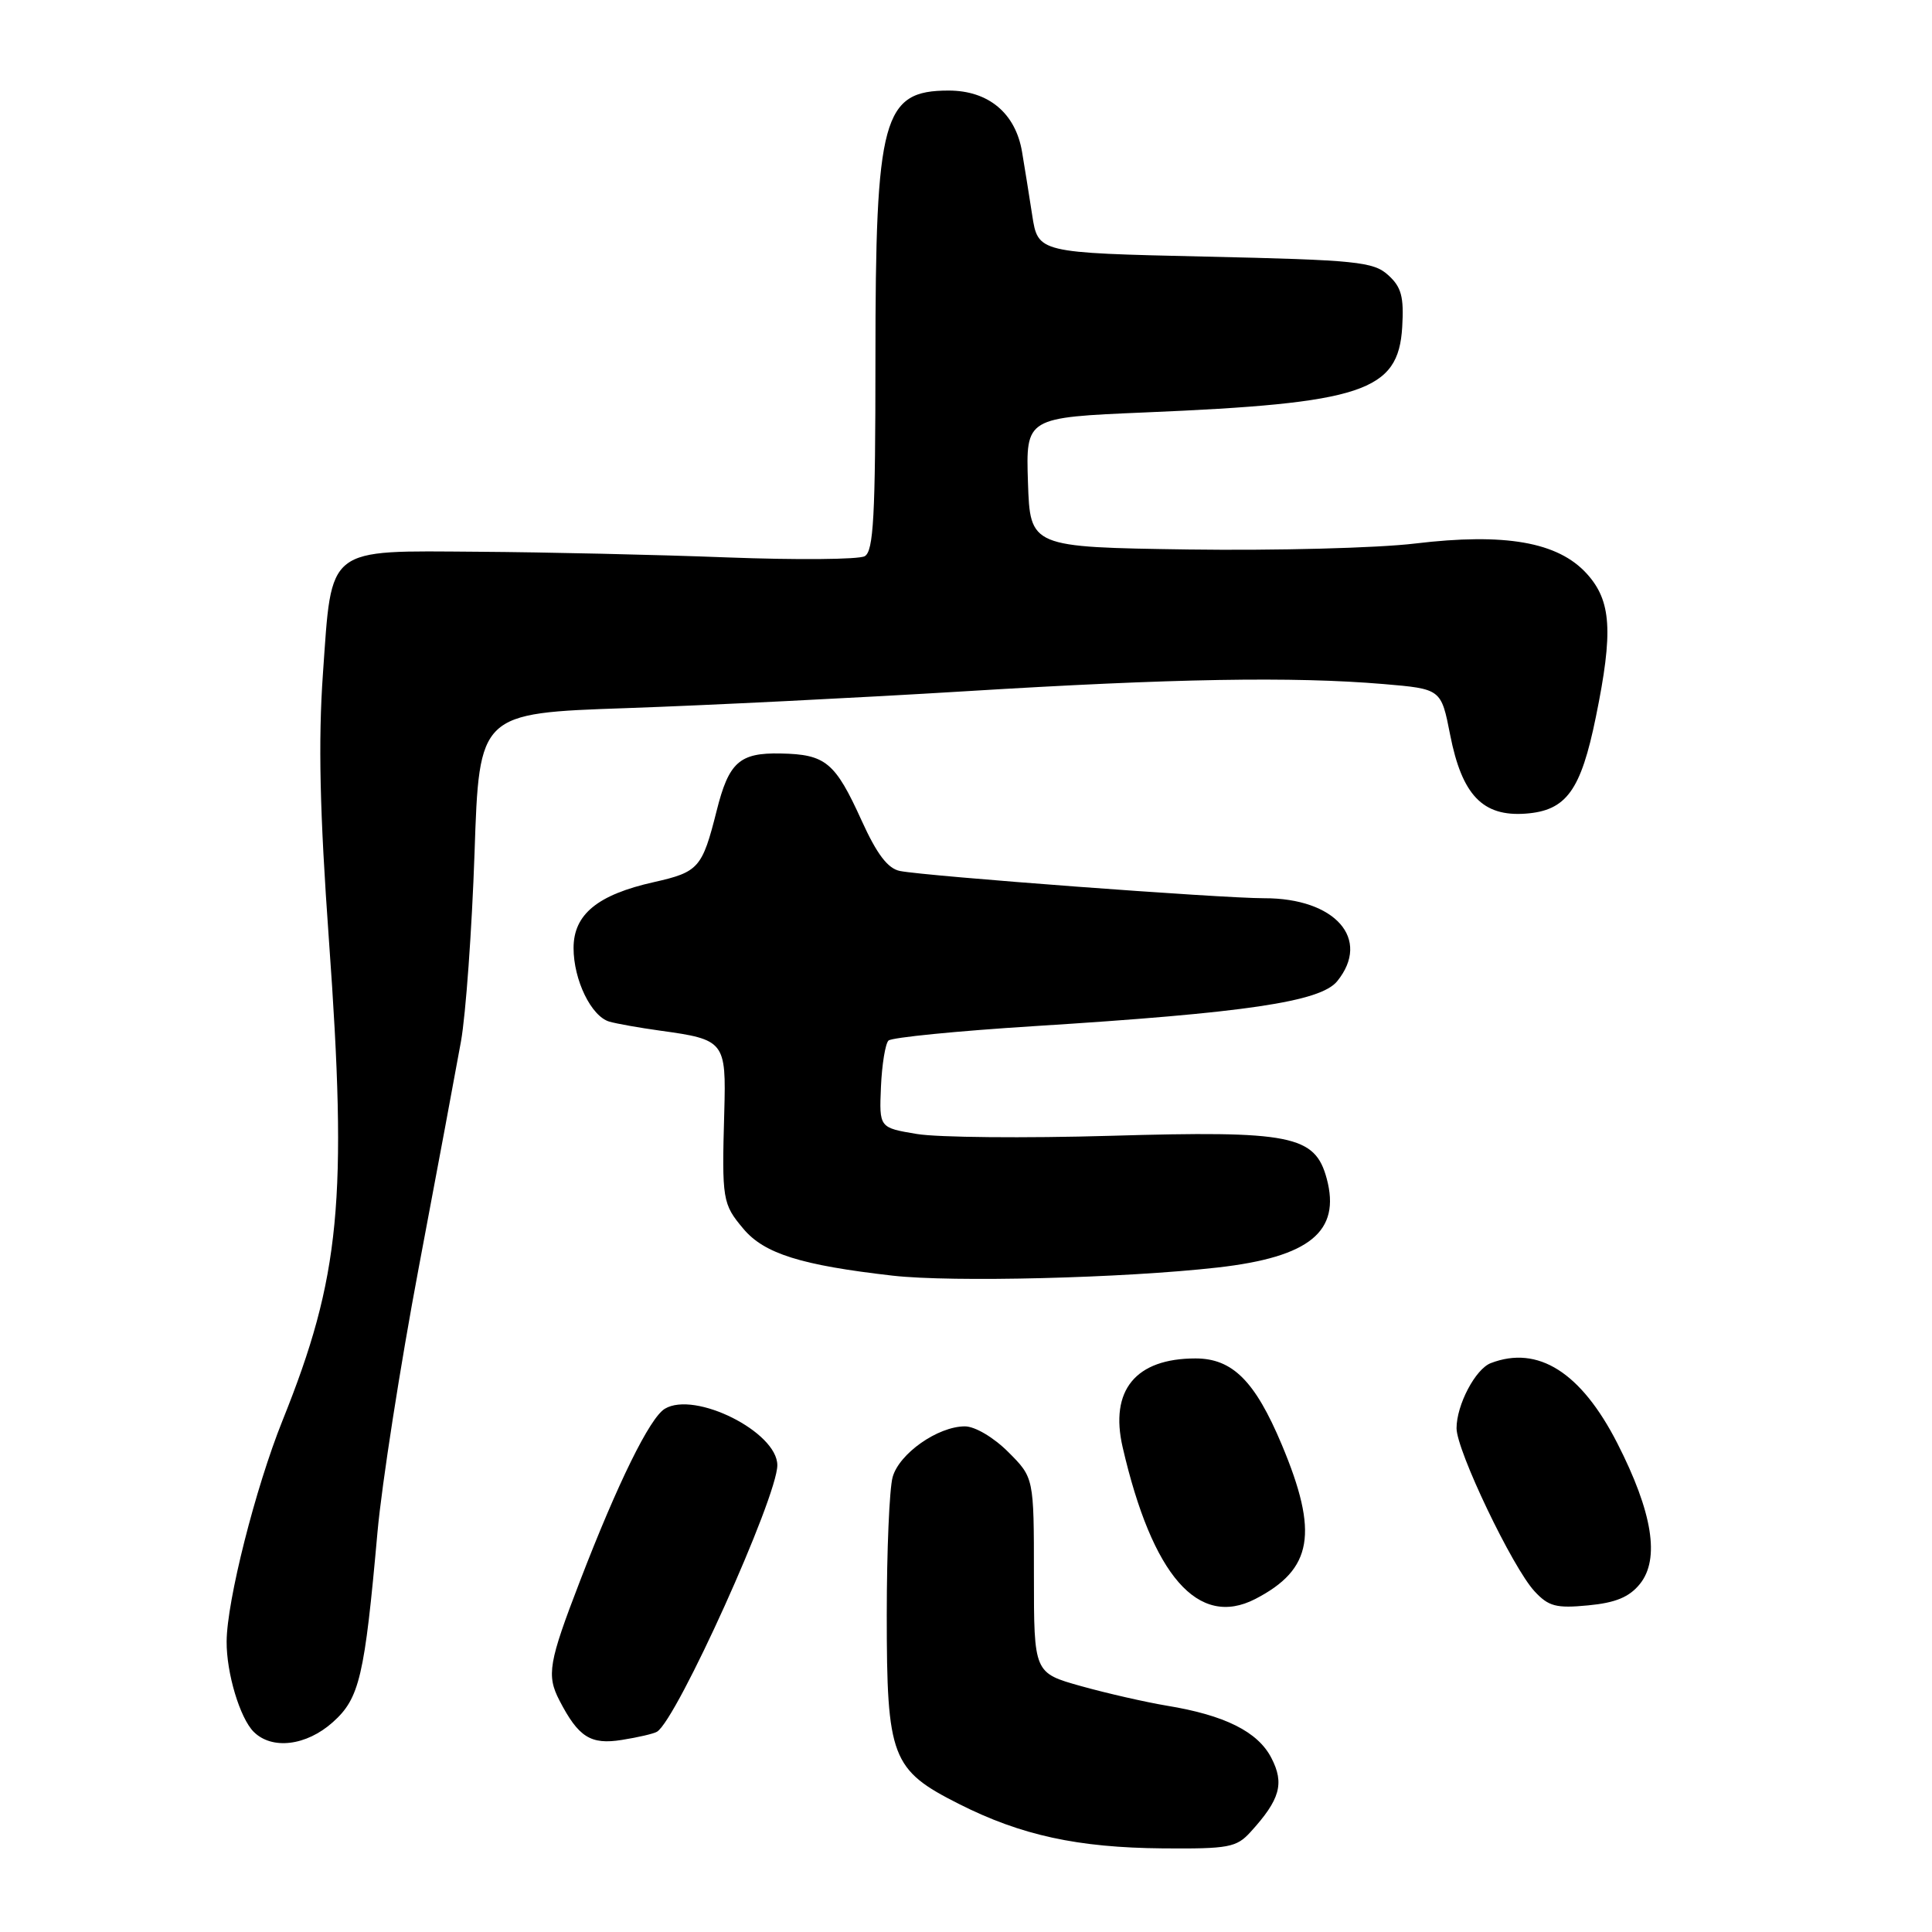 <?xml version="1.0" encoding="UTF-8" standalone="no"?>
<!DOCTYPE svg PUBLIC "-//W3C//DTD SVG 1.1//EN" "http://www.w3.org/Graphics/SVG/1.1/DTD/svg11.dtd" >
<svg xmlns="http://www.w3.org/2000/svg" xmlns:xlink="http://www.w3.org/1999/xlink" version="1.1" viewBox="0 0 256 256">
 <g >
 <path fill="currentColor"
d=" M 165.70 242.75 C 169.62 238.45 170.22 236.32 168.46 232.93 C 166.67 229.46 162.29 227.27 154.60 226.01 C 151.79 225.54 146.69 224.38 143.25 223.42 C 137.00 221.67 137.00 221.67 137.00 208.74 C 137.00 195.80 137.00 195.80 133.60 192.40 C 131.66 190.46 129.19 189.00 127.85 189.00 C 124.27 189.01 119.15 192.60 118.28 195.72 C 117.85 197.25 117.50 205.47 117.50 214.00 C 117.50 232.90 118.12 234.52 127.06 239.03 C 135.29 243.19 142.78 244.82 154.08 244.92 C 162.79 244.99 163.84 244.80 165.70 242.75 Z  M 44.10 228.20 C 47.64 225.04 48.31 222.19 50.02 203.00 C 50.59 196.68 53.04 180.93 55.48 168.00 C 57.92 155.07 60.44 141.57 61.08 138.00 C 61.72 134.43 62.53 123.17 62.88 113.00 C 63.50 94.50 63.50 94.50 83.00 93.83 C 93.72 93.46 113.97 92.45 128.00 91.59 C 155.52 89.90 171.30 89.63 183.33 90.64 C 190.96 91.29 190.96 91.29 192.15 97.36 C 193.72 105.36 196.47 108.23 202.16 107.81 C 207.55 107.41 209.47 104.76 211.46 95.00 C 213.78 83.67 213.52 79.61 210.25 76.01 C 206.43 71.81 199.42 70.59 187.50 72.02 C 182.55 72.62 169.05 72.97 157.50 72.81 C 136.50 72.50 136.50 72.50 136.21 63.91 C 135.93 55.32 135.93 55.32 151.71 54.65 C 180.57 53.44 185.29 51.88 185.80 43.34 C 186.04 39.32 185.69 38.03 183.94 36.45 C 181.99 34.68 179.78 34.45 159.67 34.00 C 137.54 33.50 137.54 33.50 136.77 28.50 C 136.35 25.75 135.74 21.99 135.43 20.14 C 134.57 15.00 130.98 12.00 125.70 12.00 C 116.96 12.00 116.00 15.54 116.00 47.60 C 116.00 68.43 115.75 73.04 114.58 73.70 C 113.80 74.14 105.58 74.21 96.33 73.86 C 87.07 73.50 72.26 73.17 63.40 73.11 C 43.07 72.97 43.99 72.25 42.79 89.27 C 42.16 98.24 42.37 107.63 43.58 124.50 C 46.07 159.03 45.09 169.19 37.43 188.24 C 33.84 197.18 30.06 212.13 30.03 217.50 C 30.00 221.69 31.79 227.64 33.61 229.47 C 36.03 231.89 40.59 231.34 44.10 228.20 Z  M 87.06 229.46 C 89.71 227.83 103.00 198.38 103.00 194.15 C 103.00 189.74 92.07 184.27 88.09 186.67 C 86.10 187.87 81.86 196.49 76.85 209.50 C 72.69 220.29 72.40 221.98 74.13 225.32 C 76.65 230.19 78.26 231.21 82.39 230.55 C 84.55 230.21 86.65 229.72 87.06 229.46 Z  M 166.32 211.88 C 173.94 207.95 174.76 203.15 169.84 191.42 C 166.30 182.99 163.31 180.00 158.41 180.00 C 150.47 180.00 147.01 184.22 148.76 191.78 C 152.69 208.80 158.77 215.76 166.32 211.88 Z  M 217.29 209.89 C 219.97 206.58 218.98 200.40 214.30 191.23 C 209.50 181.84 203.79 178.22 197.54 180.62 C 195.50 181.40 193.00 186.16 193.00 189.25 C 193.00 192.20 200.41 207.70 203.33 210.85 C 205.19 212.86 206.20 213.13 210.44 212.72 C 214.06 212.38 215.88 211.63 217.29 209.89 Z  M 161.35 167.95 C 173.53 166.57 177.68 163.19 175.80 156.18 C 174.25 150.42 171.10 149.80 147.15 150.50 C 135.79 150.83 124.25 150.72 121.50 150.26 C 116.50 149.43 116.50 149.43 116.73 144.03 C 116.86 141.06 117.31 138.29 117.73 137.88 C 118.16 137.47 126.83 136.61 137.00 135.97 C 165.06 134.21 174.99 132.74 177.19 130.01 C 181.71 124.43 176.93 119.00 167.50 119.02 C 161.87 119.03 122.72 116.10 119.25 115.41 C 117.64 115.09 116.20 113.20 114.17 108.73 C 110.65 100.98 109.41 99.96 103.44 99.84 C 97.98 99.73 96.57 100.99 94.95 107.47 C 93.05 115.01 92.57 115.55 86.67 116.88 C 79.18 118.55 76.00 121.16 76.00 125.62 C 76.00 129.85 78.34 134.67 80.74 135.37 C 81.71 135.65 84.75 136.19 87.50 136.57 C 96.02 137.74 96.23 138.00 95.97 147.34 C 95.64 158.99 95.73 159.53 98.51 162.83 C 101.27 166.12 106.17 167.65 118.27 169.03 C 126.17 169.93 148.92 169.36 161.35 167.95 Z "/>
</g>
</svg>